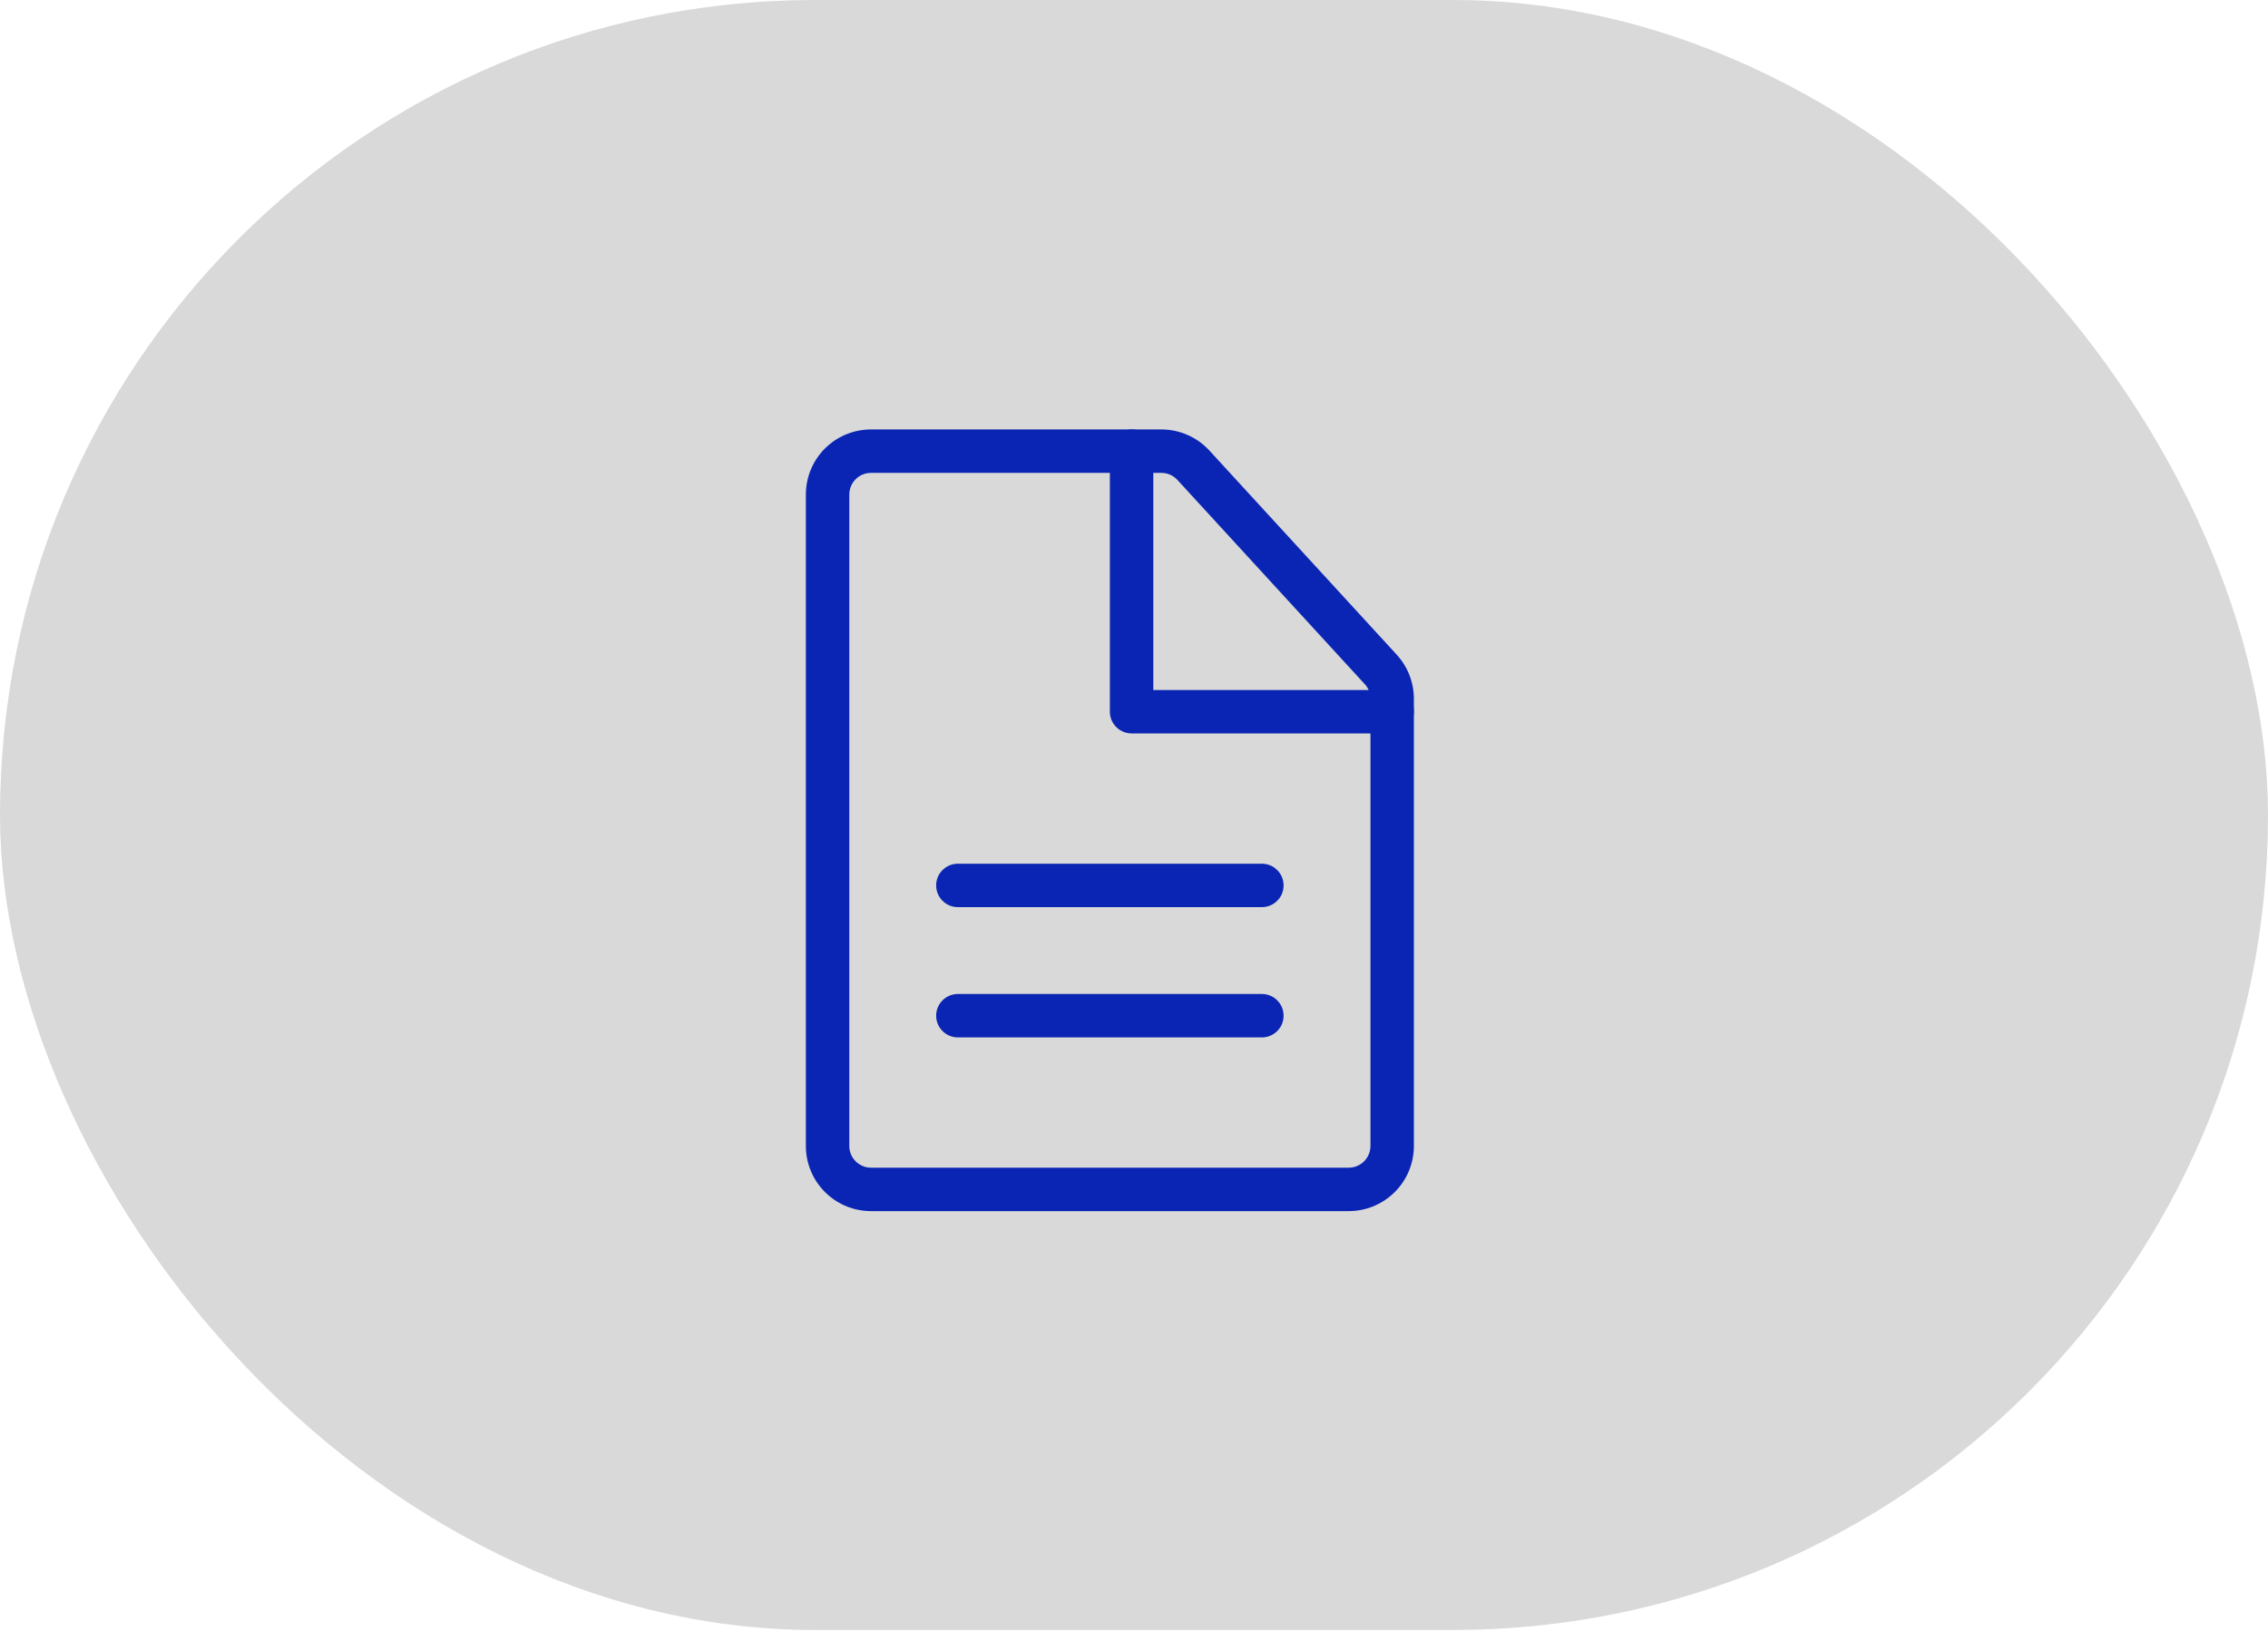 <svg width="47" height="34" viewBox="0 0 47 34" fill="none" xmlns="http://www.w3.org/2000/svg">
<rect width="47" height="33.781" rx="16.891" fill="#D9D9D9"/>
<path d="M19.85 18.8C19.731 18.8 19.616 18.753 19.532 18.668C19.447 18.584 19.4 18.469 19.4 18.35C19.4 18.231 19.447 18.116 19.532 18.032C19.616 17.947 19.731 17.9 19.85 17.9H26.15C26.269 17.9 26.384 17.947 26.468 18.032C26.553 18.116 26.6 18.231 26.6 18.35C26.6 18.469 26.553 18.584 26.468 18.668C26.384 18.753 26.269 18.8 26.15 18.8H19.85ZM19.85 21.5C19.731 21.5 19.616 21.453 19.532 21.368C19.447 21.284 19.4 21.169 19.4 21.05C19.4 20.931 19.447 20.816 19.532 20.732C19.616 20.647 19.731 20.6 19.85 20.6H26.15C26.269 20.6 26.384 20.647 26.468 20.732C26.553 20.816 26.6 20.931 26.6 21.05C26.6 21.169 26.553 21.284 26.468 21.368C26.384 21.453 26.269 21.5 26.15 21.5H19.85Z" fill="#0A25B4"/>
<path fill-rule="evenodd" clip-rule="evenodd" d="M24.067 8.9H18.05C17.692 8.9 17.349 9.042 17.095 9.295C16.842 9.548 16.7 9.892 16.7 10.25V23.75C16.7 24.108 16.842 24.451 17.095 24.704C17.349 24.958 17.692 25.1 18.05 25.1H27.95C28.308 25.1 28.651 24.958 28.905 24.704C29.158 24.451 29.3 24.108 29.3 23.75V14.482C29.3 14.144 29.173 13.818 28.945 13.569L25.062 9.337C24.935 9.199 24.782 9.089 24.61 9.014C24.439 8.939 24.254 8.9 24.067 8.9ZM17.6 10.25C17.6 10.131 17.647 10.016 17.732 9.932C17.816 9.847 17.931 9.8 18.05 9.8H24.067C24.129 9.8 24.191 9.813 24.248 9.838C24.305 9.863 24.356 9.9 24.399 9.946L28.281 14.178C28.358 14.26 28.4 14.369 28.4 14.482V23.75C28.4 23.869 28.353 23.984 28.268 24.068C28.184 24.152 28.069 24.2 27.95 24.2H18.05C17.931 24.2 17.816 24.152 17.732 24.068C17.647 23.984 17.6 23.869 17.6 23.75V10.25Z" fill="#0A25B4"/>
<path d="M23.9 14.3H28.85C28.969 14.3 29.084 14.347 29.168 14.432C29.253 14.516 29.3 14.631 29.3 14.75C29.3 14.869 29.253 14.984 29.168 15.068C29.084 15.152 28.969 15.2 28.85 15.2H23.45C23.331 15.2 23.216 15.152 23.132 15.068C23.047 14.984 23 14.869 23 14.75V9.35C23 9.231 23.047 9.116 23.132 9.032C23.216 8.947 23.331 8.9 23.45 8.9C23.569 8.9 23.684 8.947 23.768 9.032C23.853 9.116 23.9 9.231 23.9 9.35V14.3Z" fill="#0A25B4"/>
</svg>
